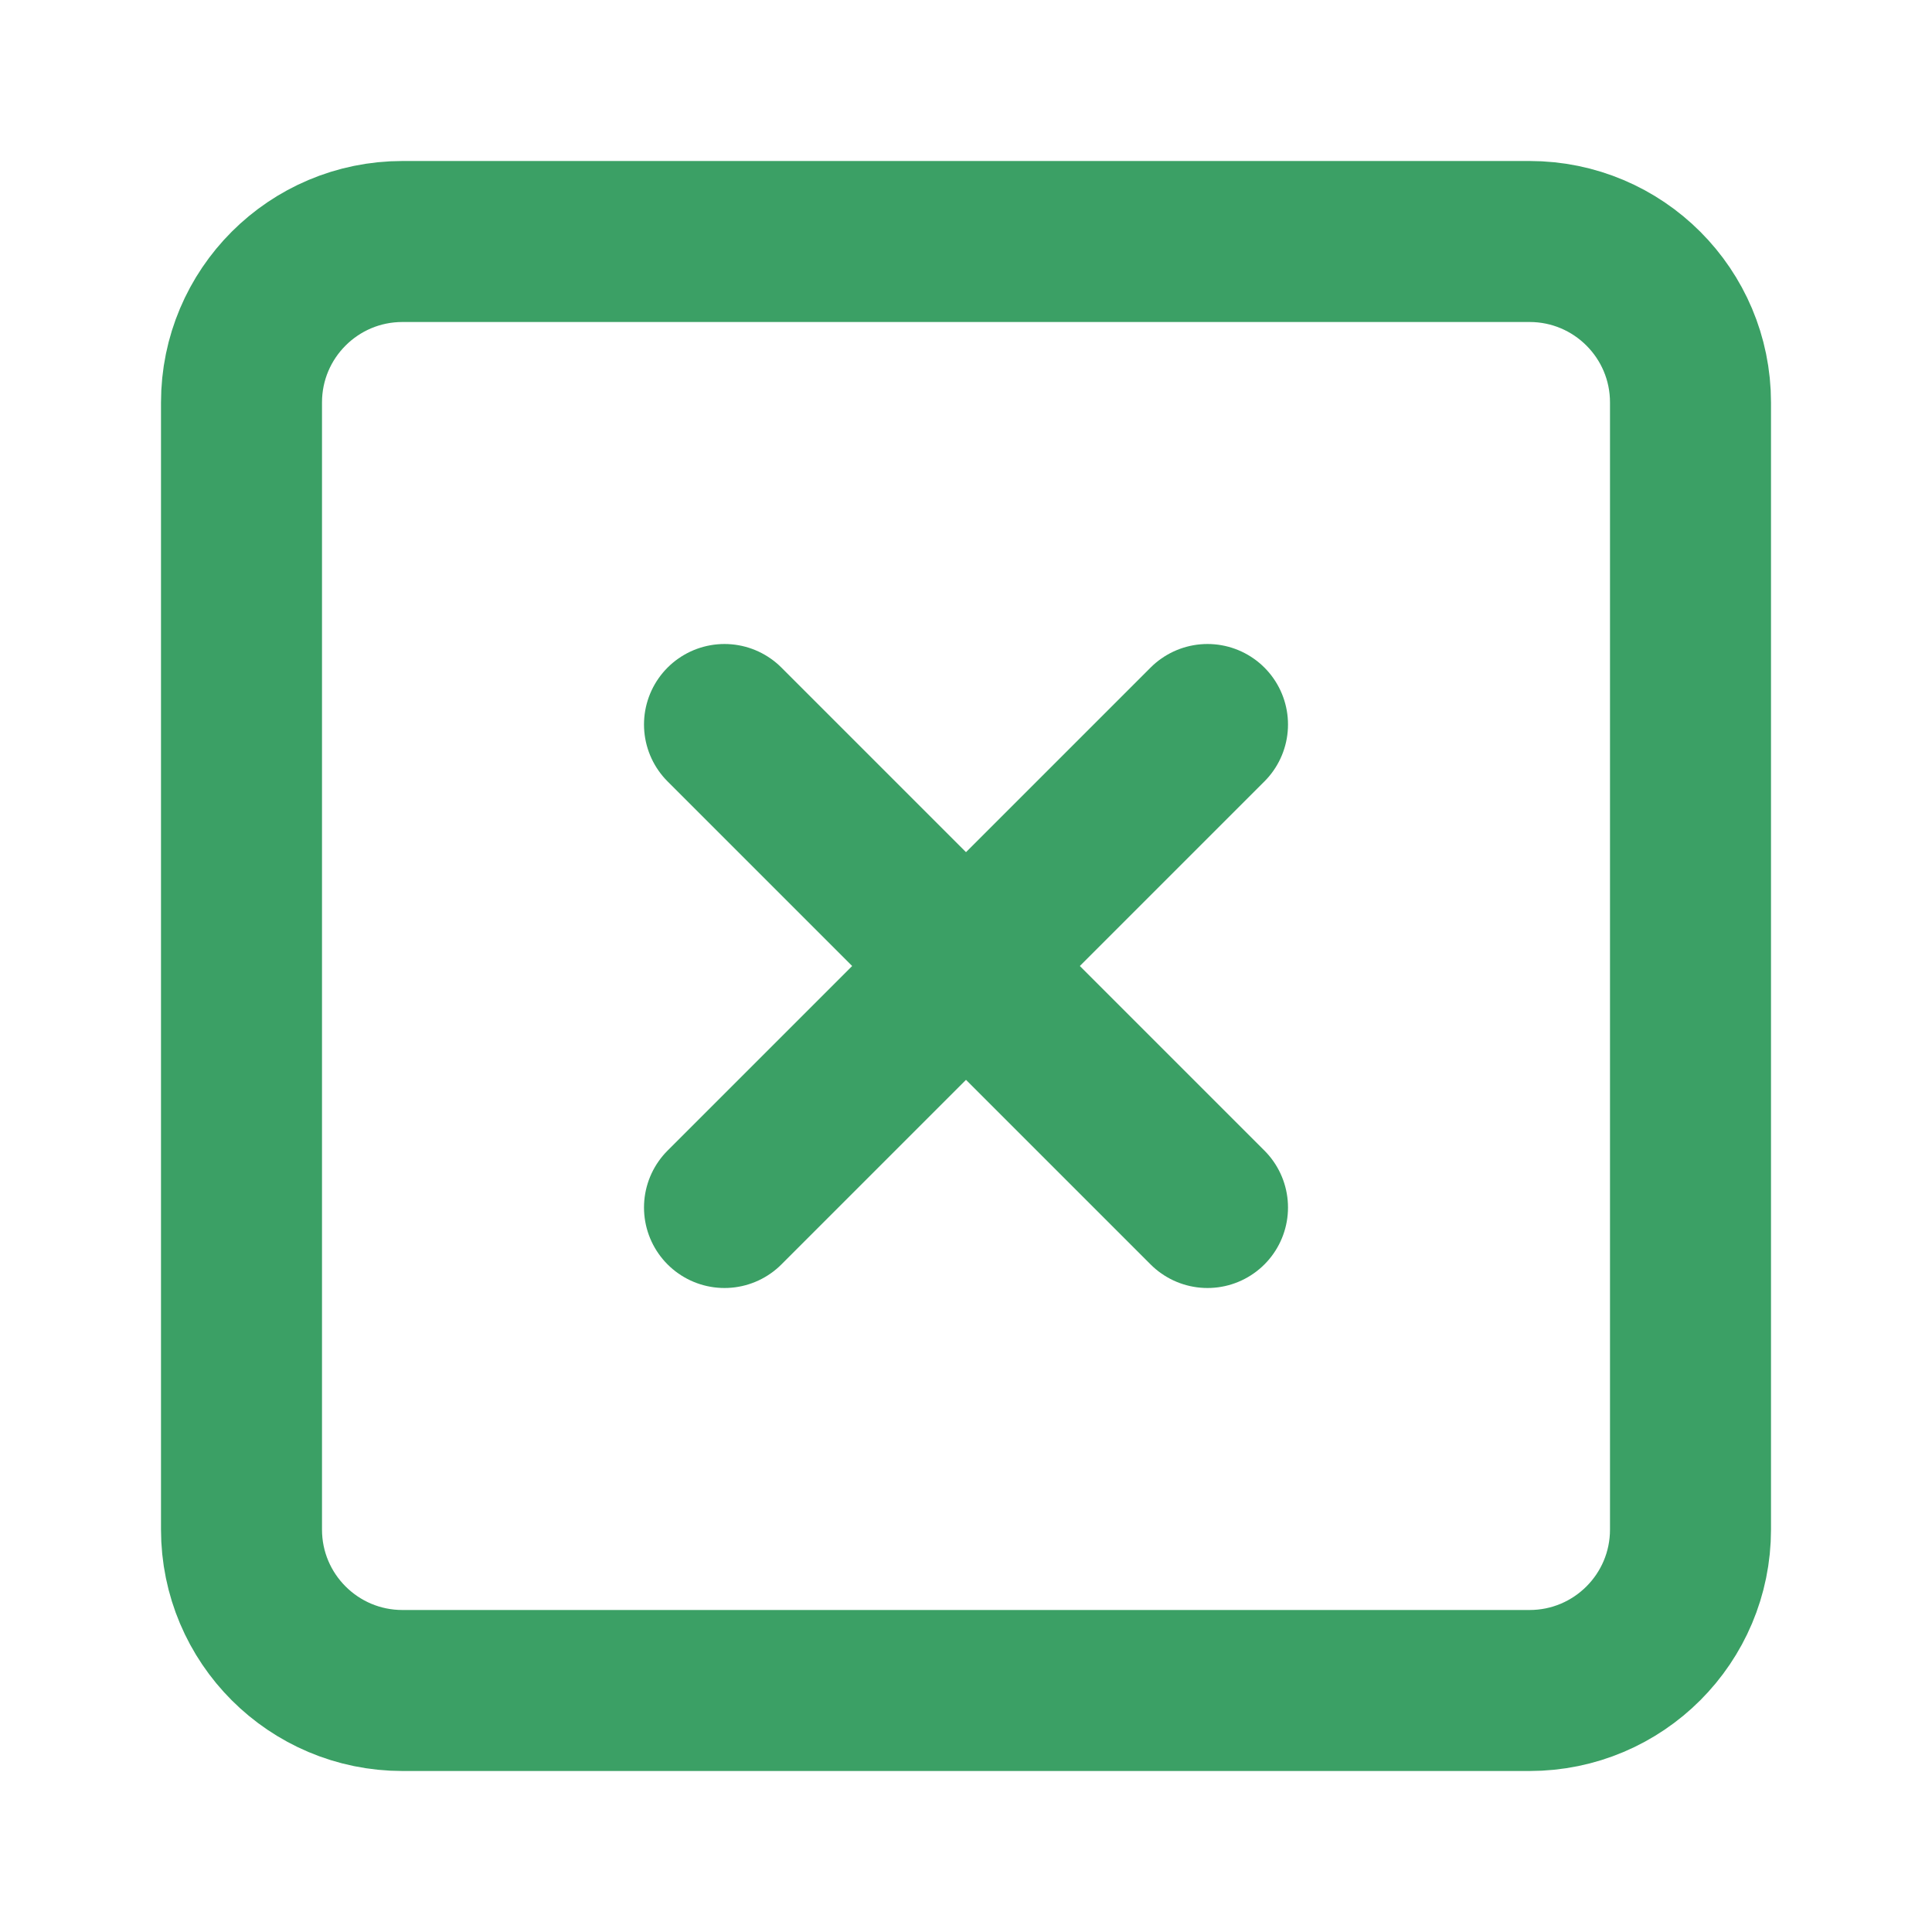 <svg width="24" height="24" viewBox="0 0 24 24" fill="none" xmlns="http://www.w3.org/2000/svg">
<path d="M19 3H5C3.895 3 3 3.895 3 5V19C3 20.105 3.895 21 5 21H19C20.105 21 21 20.105 21 19V5C21 3.895 20.105 3 19 3Z" stroke="#3BA065" stroke-width="2" stroke-linecap="round" stroke-linejoin="round"/>
<path d="M9 9L15 15" stroke="#3BA065" stroke-width="2" stroke-linecap="round" stroke-linejoin="round"/>
<path d="M15 9L9 15" stroke="#3BA065" stroke-width="2" stroke-linecap="round" stroke-linejoin="round"/>
</svg>
